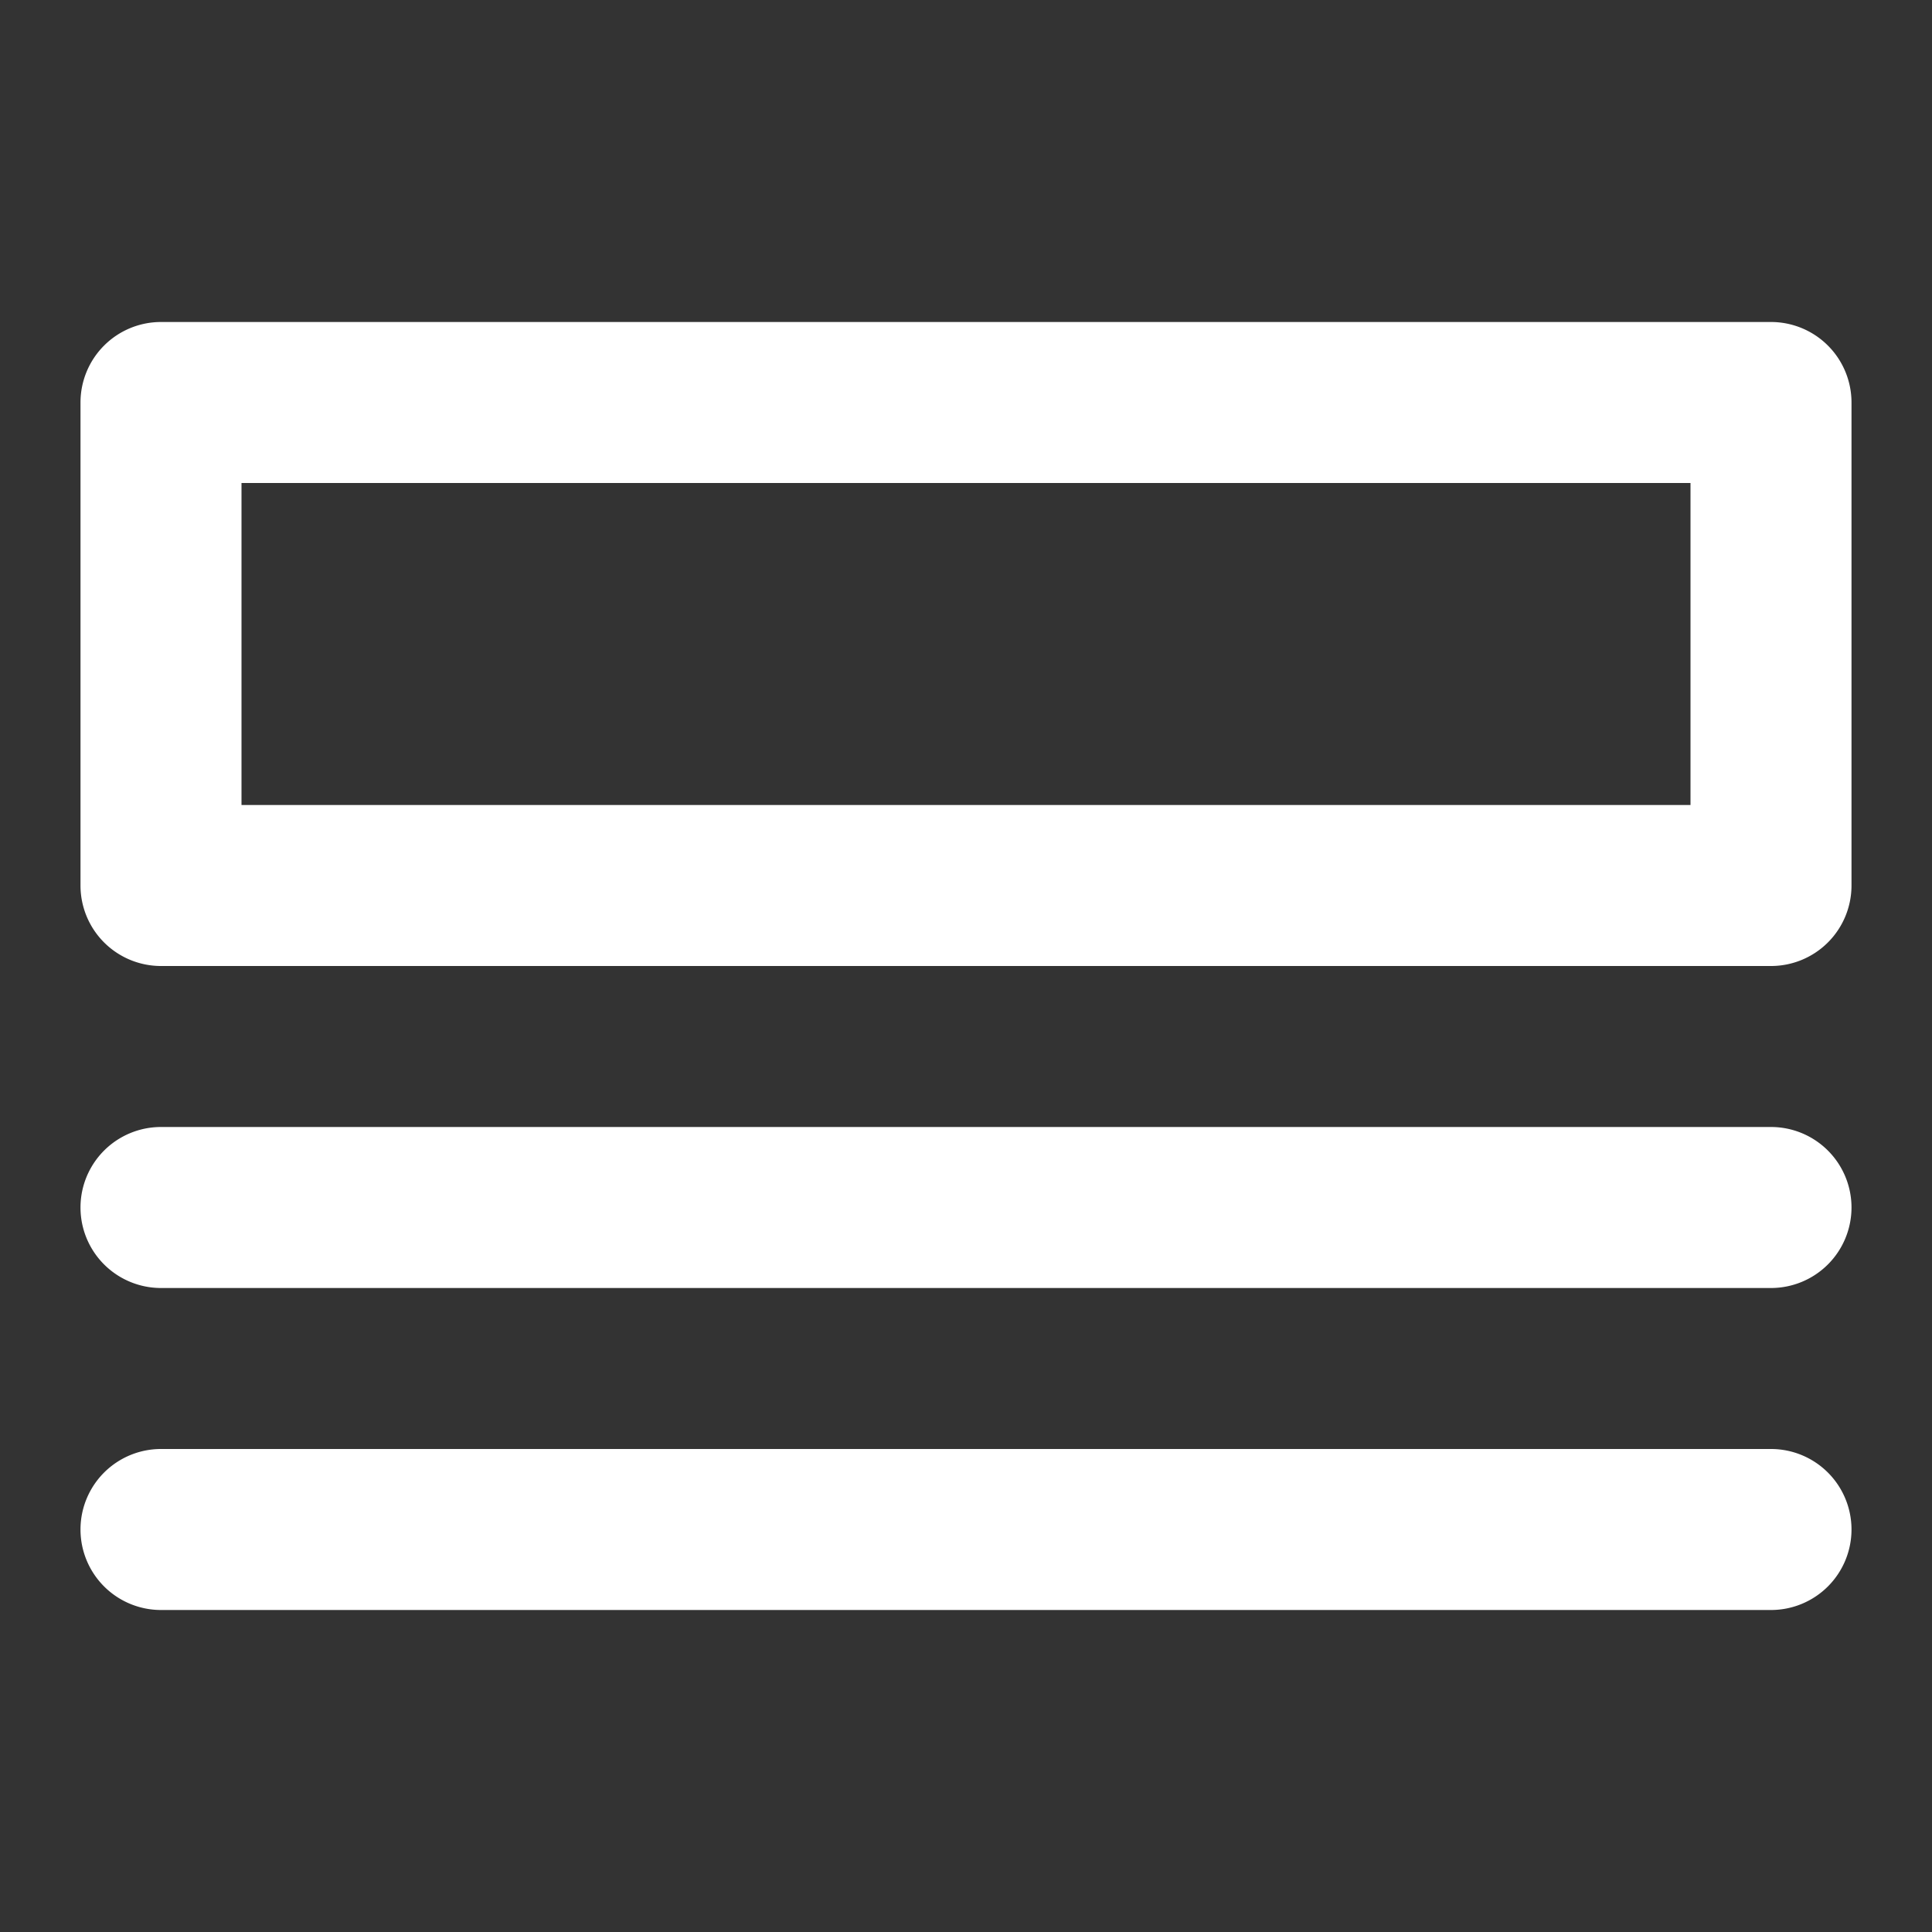<svg xmlns="http://www.w3.org/2000/svg" fill='white' viewBox="0 0 24 24" ><rect x="0" y="0" width="24" height="24" fill="#333333" stroke="none"/><path d="M22,4H2A1,1,0,0,0,1,5v6a1,1,0,0,0,1,1H22a1,1,0,0,0,1-1V5A1,1,0,0,0,22,4Zm-1,6H3V6H21Zm2,5a1,1,0,0,1-1,1H2a1,1,0,0,1,0-2H22A1,1,0,0,1,23,15Zm0,4a1,1,0,0,1-1,1H2a1,1,0,0,1,0-2H22A1,1,0,0,1,23,19Z"/></svg>